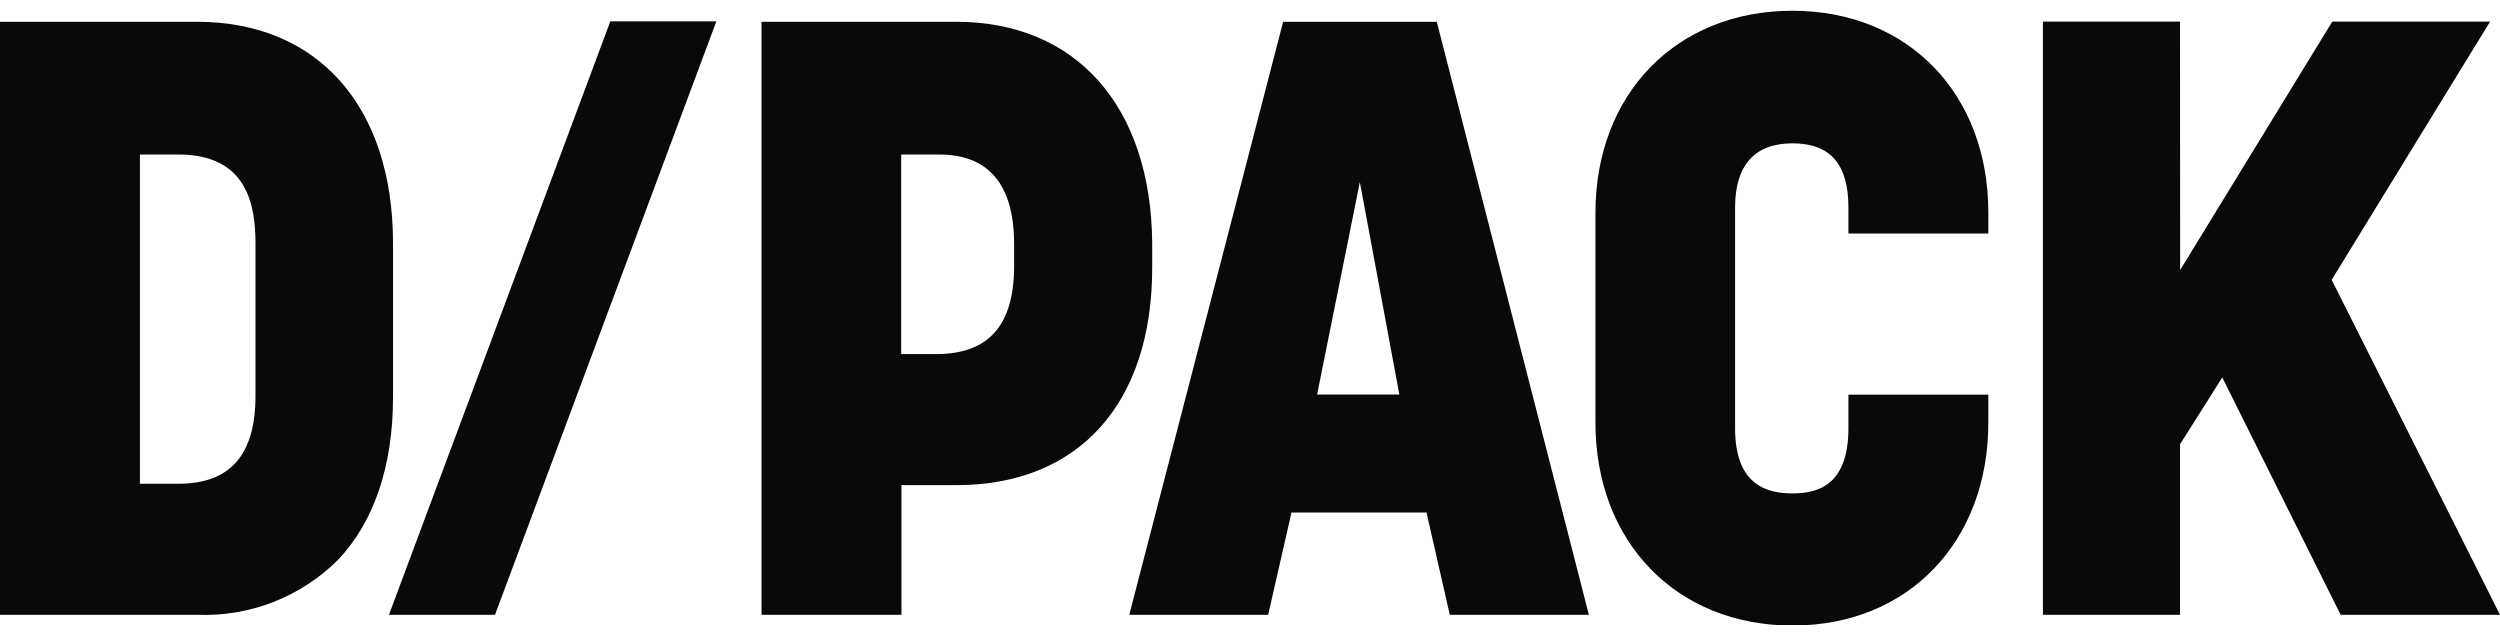 <svg width="118" height="30" viewBox="0 0 118 30" fill="none" xmlns="http://www.w3.org/2000/svg">
<g clip-path="url(#clip0_582_11569)">
<path d="M9.298 1.028H0V29.018H9.298C10.53 29.068 11.759 28.863 12.907 28.414C14.055 27.965 15.098 27.283 15.968 26.41C17.659 24.622 18.551 21.974 18.551 18.753V11.491C18.551 5.022 15.004 1.028 9.298 1.028ZM12.059 18.674C12.059 21.473 10.87 22.832 8.42 22.832H6.604V7.293H8.42C11.682 7.293 12.059 9.696 12.059 11.498V18.674Z" fill="#09090B"/>
<path d="M23.365 29.018L33.812 1.008H28.807L18.359 29.018H23.365Z" fill="#09090B"/>
<path d="M45.125 1.028H35.945V29.018H42.549V22.899H45.138C50.904 22.899 54.384 19.063 54.384 12.633V11.458C54.324 5.022 50.804 1.028 45.125 1.028ZM47.866 12.554C47.866 15.353 46.664 16.713 44.187 16.713H42.536V7.293H44.187C45.099 7.293 47.866 7.293 47.866 11.498V12.554Z" fill="#09090B"/>
<path d="M60.565 1.028L53.301 29.018H59.858L60.902 24.437L60.955 24.192H67.334L67.387 24.437L68.43 29.018H74.995L67.816 1.028H60.565ZM65.67 18.621H62.17L62.243 18.245L63.867 10.178L64.184 8.593L64.481 10.184L65.98 18.251L66.046 18.621H65.67Z" fill="#09090B"/>
<path d="M84.604 0.507C79.129 0.507 75.305 4.428 75.305 10.046V19.948C75.305 25.585 79.129 29.526 84.604 29.526C90.078 29.526 93.849 25.566 93.849 19.948V18.628H87.245V20.218C87.245 22.965 85.726 23.288 84.604 23.288C83.481 23.288 81.896 22.965 81.896 20.218V9.795C81.896 7.814 82.807 6.765 84.604 6.765C86.4 6.765 87.245 7.755 87.245 9.795V11.023H93.849V10.039C93.856 4.421 90.052 0.507 84.604 0.507Z" fill="#09090B"/>
<path d="M117.531 1.021H110.082L102.903 12.746L102.897 1.021H96.425V29.018H102.897V20.971L104.891 17.816L110.478 29.018H118L110.055 13.208L117.531 1.021Z" fill="#09090B"/>
</g>
<defs>
<clipPath id="clip0_582_11569">
<rect width="118" height="29" fill="white" transform="translate(0 0.5)"/>
</clipPath>
</defs>
</svg>
